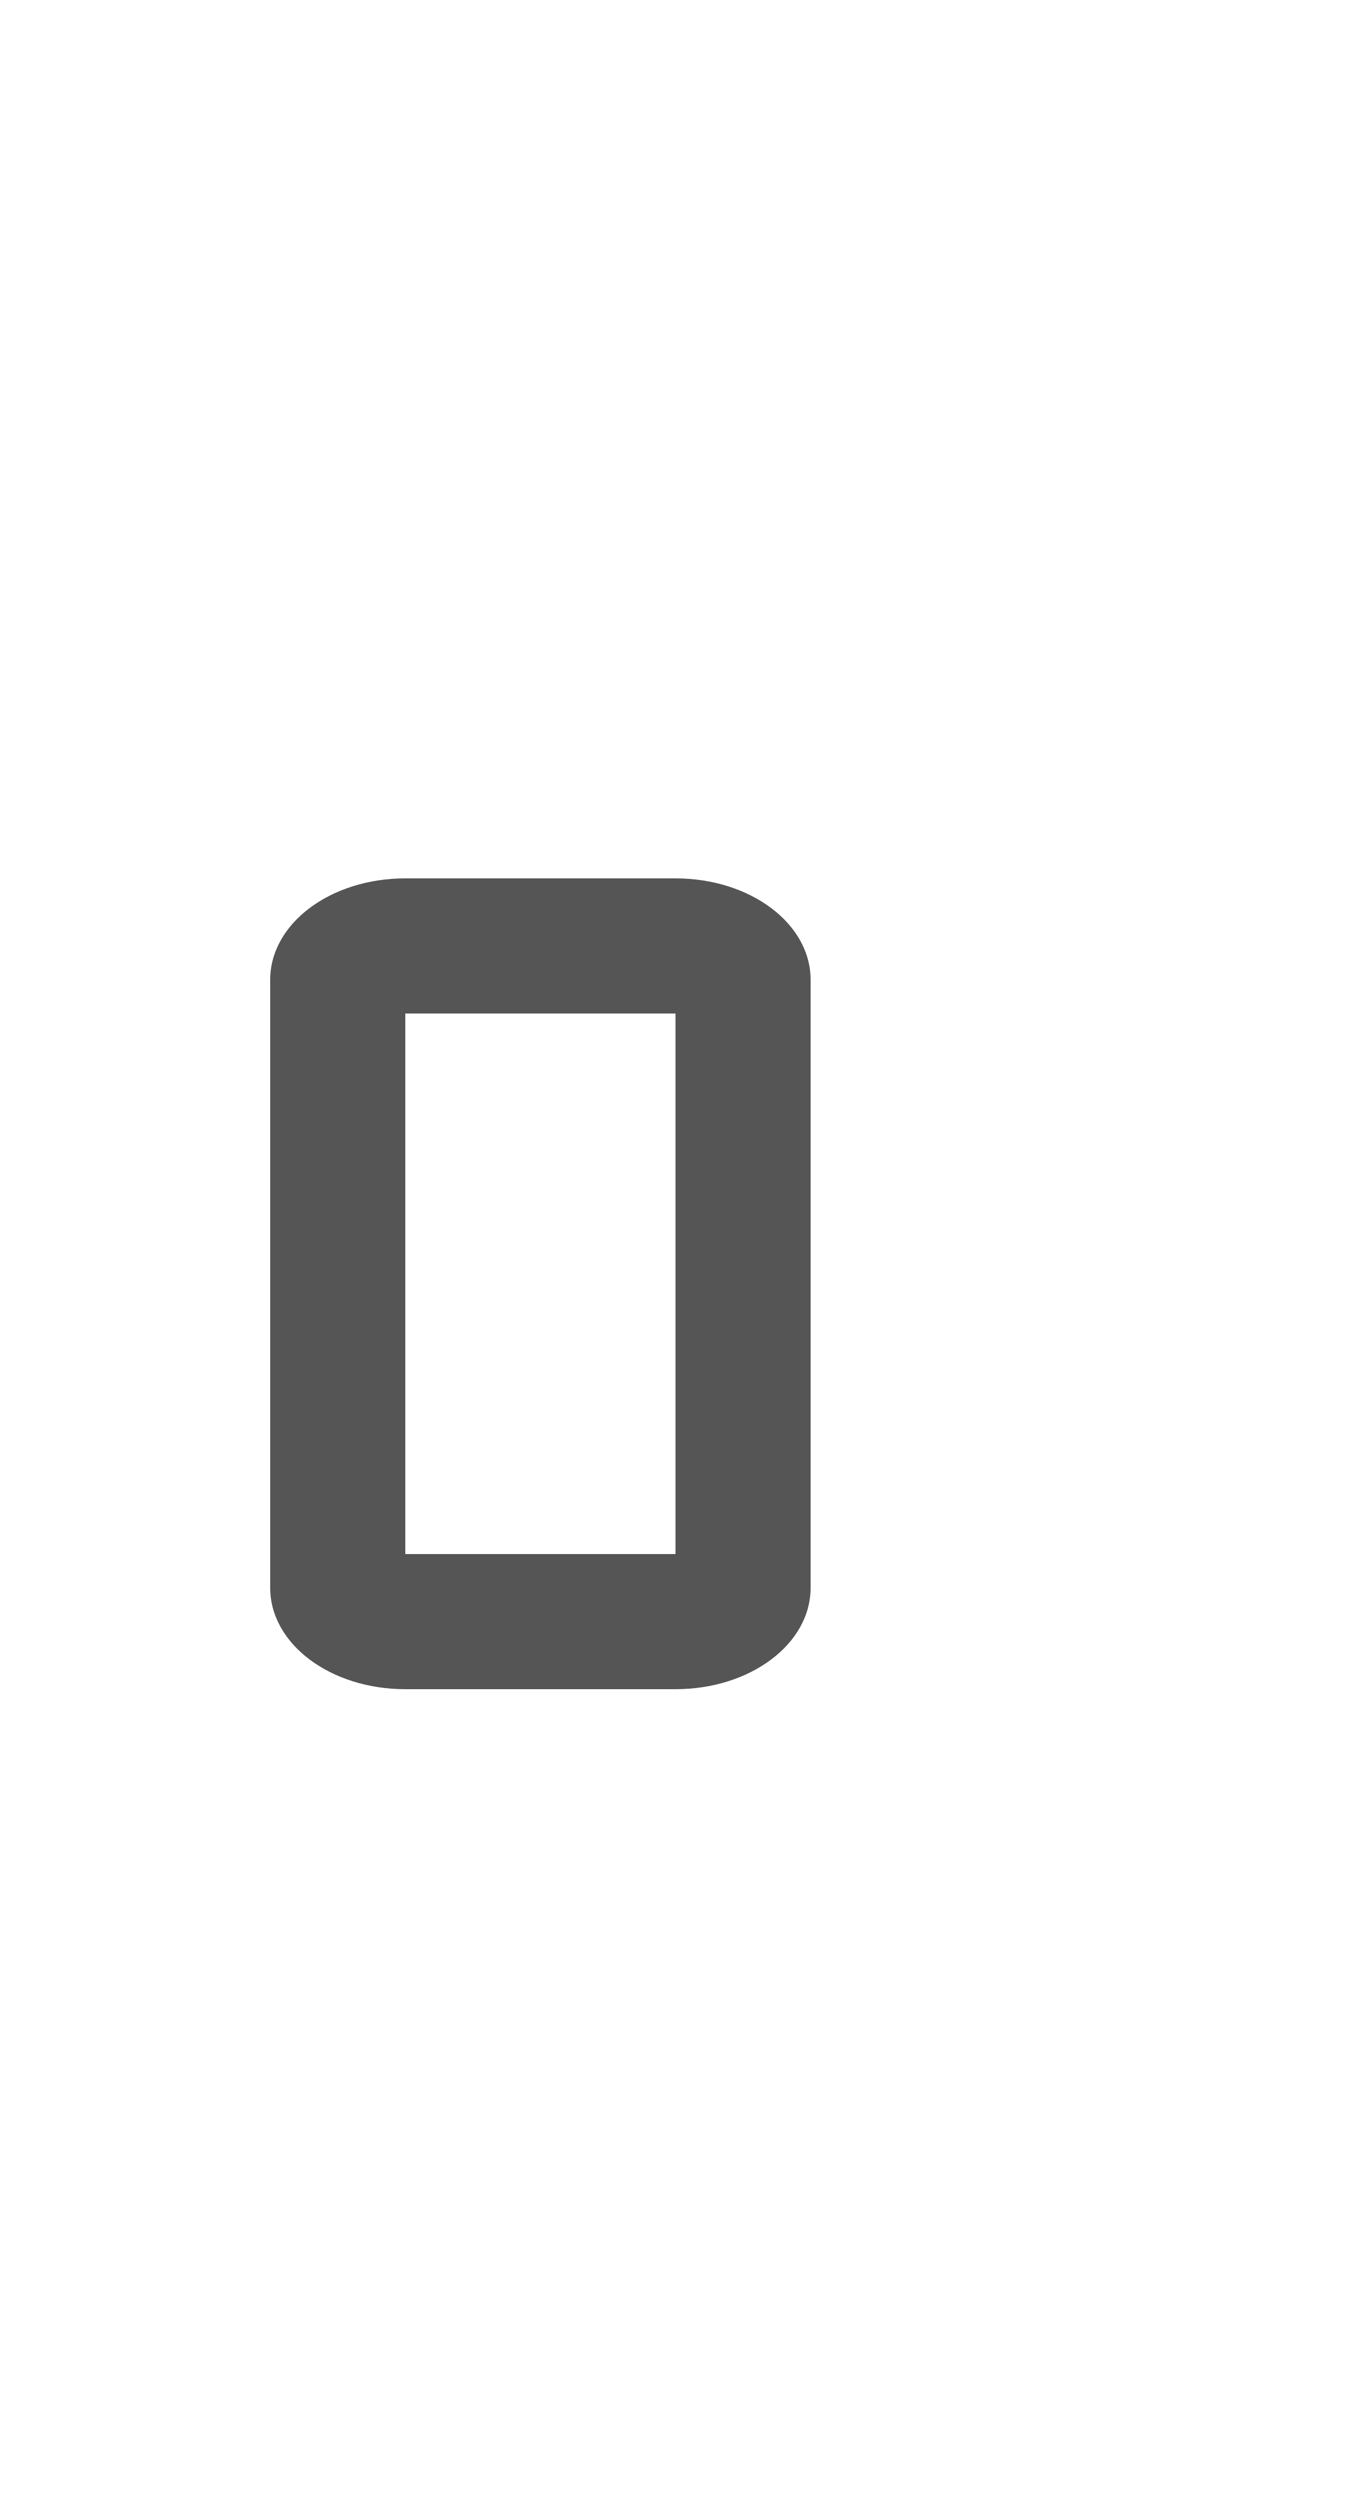 <svg xmlns="http://www.w3.org/2000/svg" width="20" height="37">
 <defs>
  <clipPath>
   <rect y="1015.36" x="20" height="37" width="20" opacity="0.12" fill="#d2d2d2" color="#666666"/>
  </clipPath>
  <clipPath>
   <rect y="1033.36" x="20" height="19" width="10" opacity="0.12" fill="#d2d2d2" color="#666666"/>
  </clipPath>
 </defs>
 <g transform="translate(0,-1015.362)">
  <path d="M 6 13 C 4.892 13 4 13.669 4 14.5 L 4 23.5 C 4 24.331 4.892 25 6 25 L 10 25 C 11.108 25 12 24.331 12 23.5 L 12 14.5 C 12 13.669 11.108 13 10 13 L 6 13 z M 6 15 L 10 15 L 10 23 L 6 23 L 6 15 z " transform="translate(0,1015.362)" fill="#555555"/>
 </g>
</svg>
